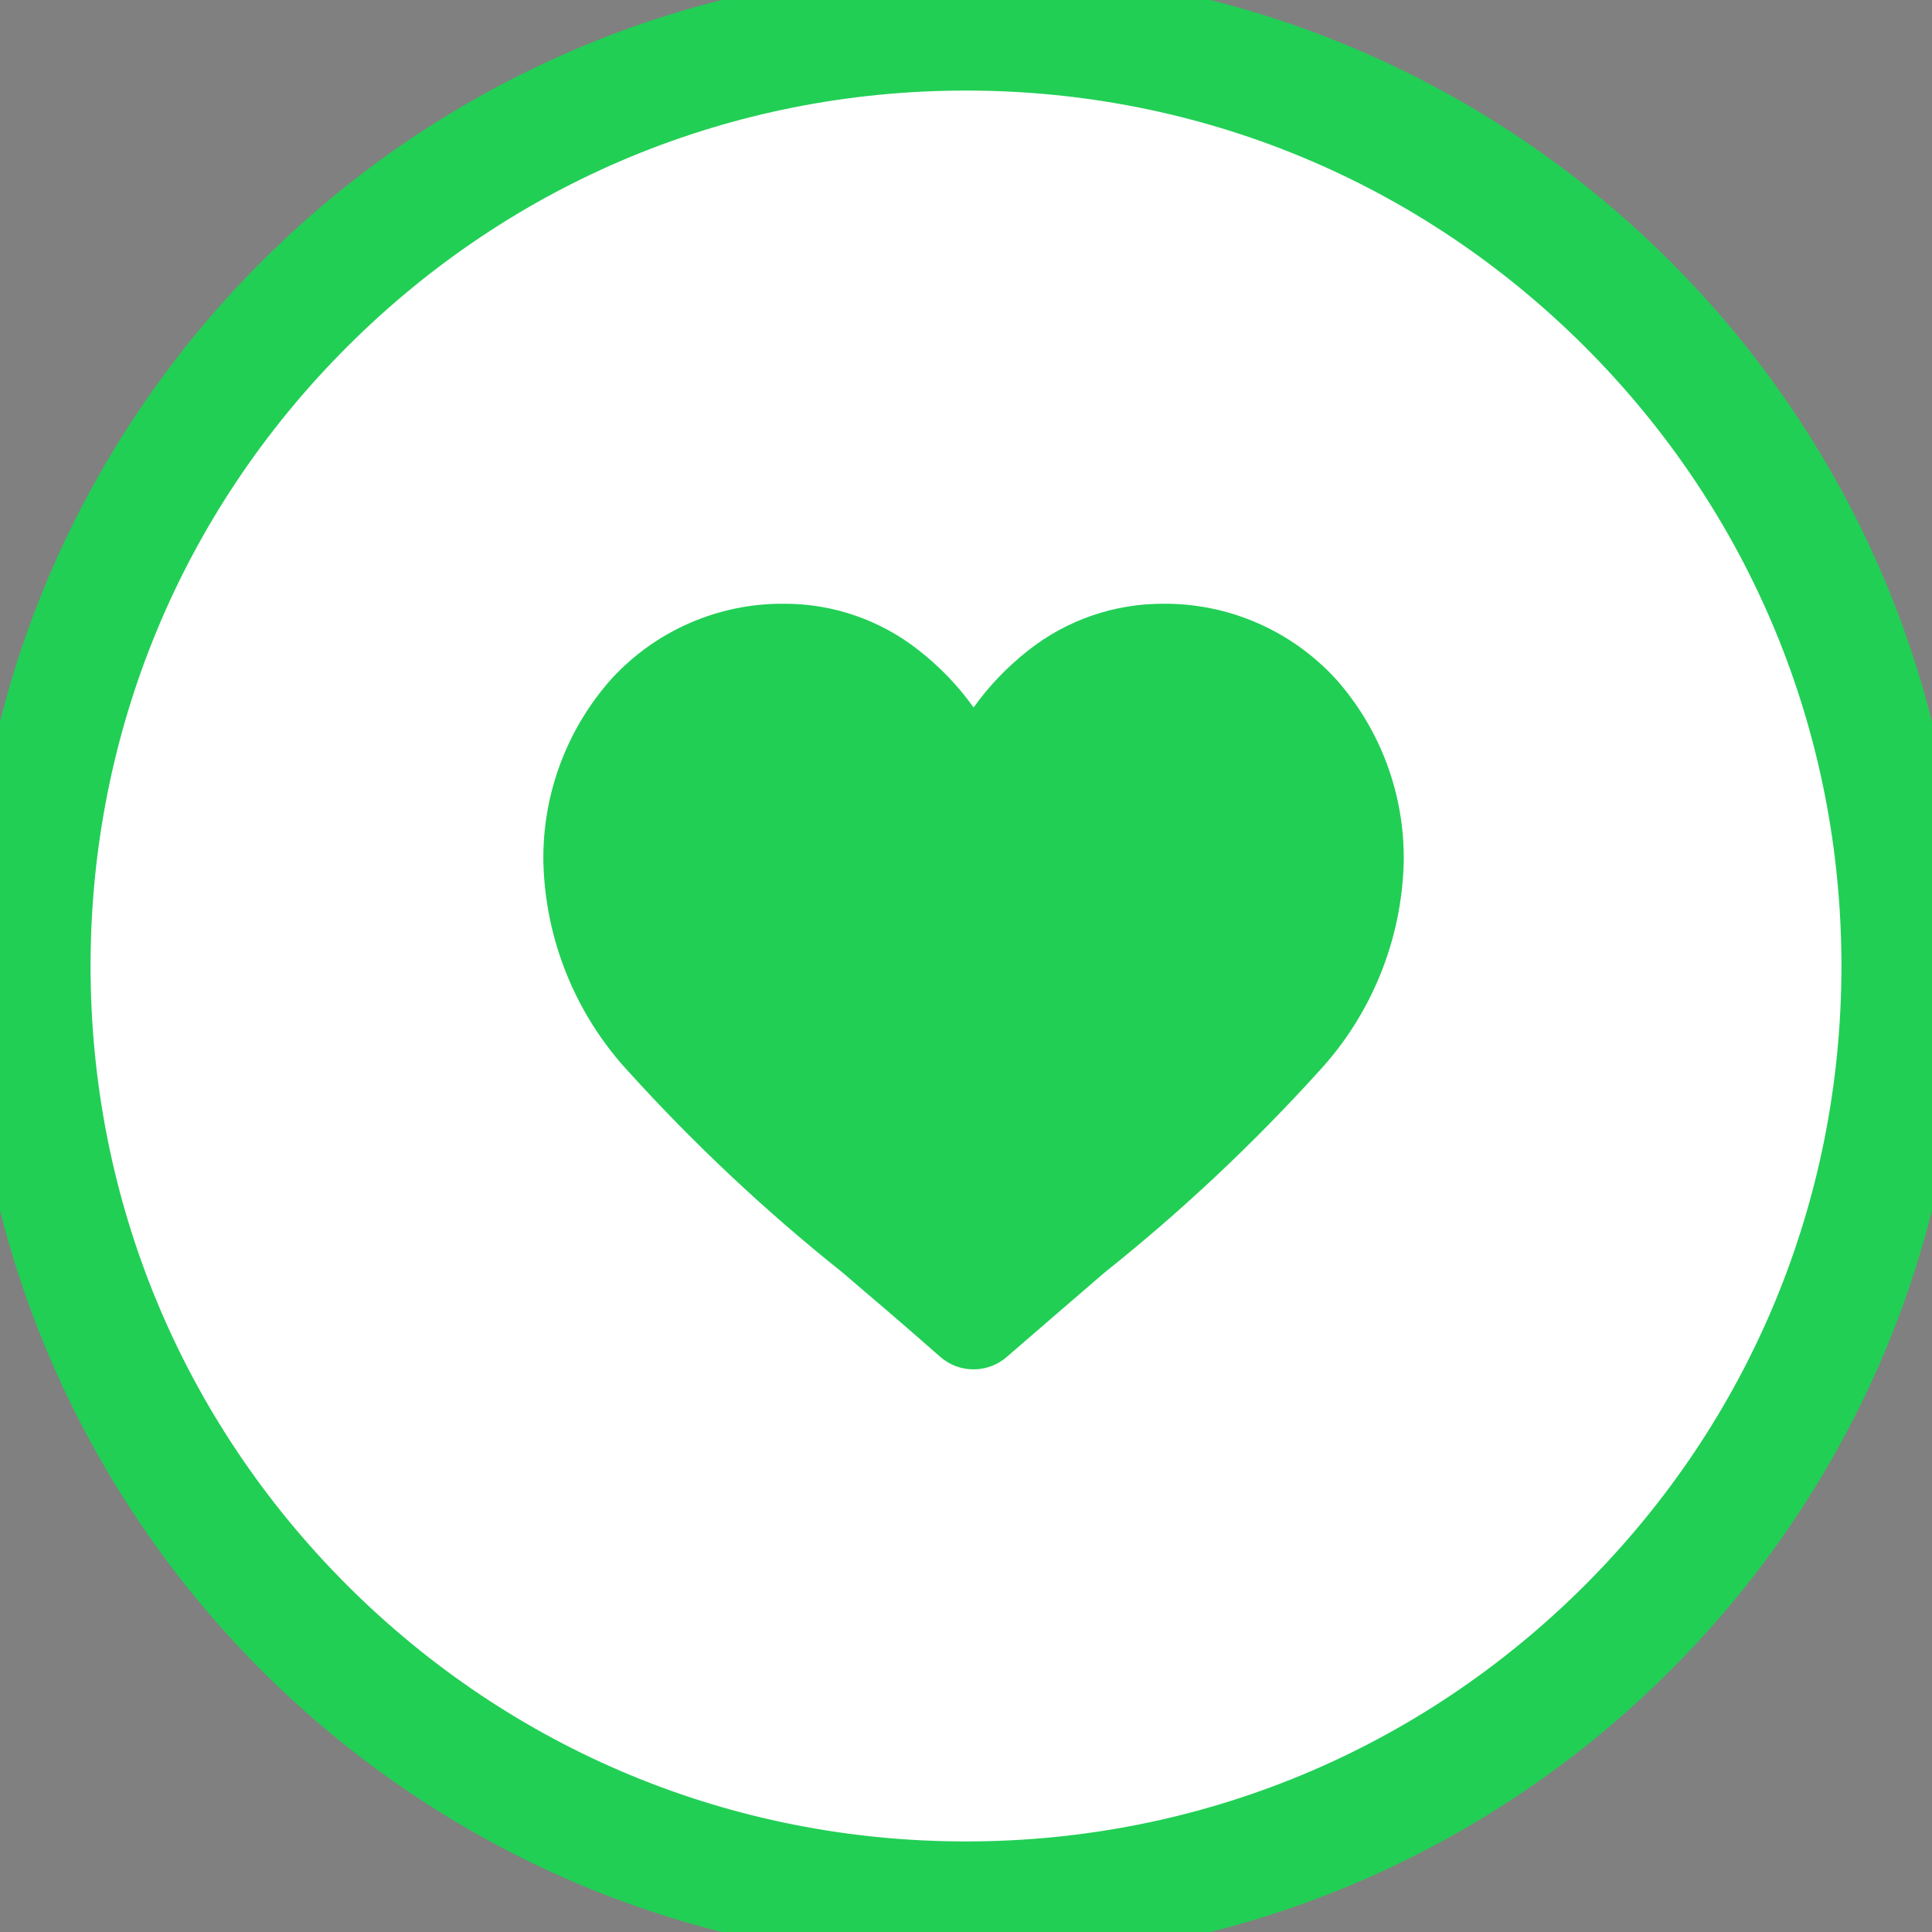 <svg
    xmlns="http://www.w3.org/2000/svg"
    viewBox="0 0 32 32"
    id="vector">
    <rect x="0" y="0" width="32" height="32" fill="#808080" stroke="none"/>
    <path
        id="path"
        d="M 16 31.5 C 11.86 31.5 7.967 29.888 5.04 26.96 C 2.112 24.033 0.5 20.14 0.5 16 C 0.5 11.86 2.112 7.967 5.04 5.04 C 7.967 2.112 11.86 0.5 16 0.5 C 20.14 0.5 24.033 2.112 26.96 5.04 C 29.888 7.967 31.5 11.86 31.5 16 C 31.5 20.14 29.888 24.033 26.96 26.96 C 24.033 29.888 20.14 31.5 16 31.5 Z"
        fill="#FFFFFF"
        stroke="#21cf55"/>
    <path
        id="path_1"
        d="M 16 1 C 11.993 1 8.226 2.56 5.393 5.393 C 2.56 8.226 1 11.993 1 16 C 1 20.007 2.56 23.773 5.393 26.607 C 8.226 29.44 11.993 31 16 31 C 20.007 31 23.773 29.44 26.607 26.607 C 29.44 23.773 31 20.007 31 16 C 31 11.993 29.44 8.226 26.607 5.393 C 23.773 2.56 20.007 1 16 1 M 16 0 C 24.837 0 32 7.163 32 16 C 32 24.837 24.837 32 16 32 C 7.163 32 0 24.837 0 16 C 0 7.163 7.163 0 16 0 Z"
        stroke="#21cf55"/>
    <path
        id="path_2"
        d="M 22.12 11.241 C 21.758 10.847 21.317 10.532 20.826 10.319 C 20.336 10.105 19.805 9.996 19.27 10 C 18.458 9.997 17.668 10.269 17.031 10.773 C 16.686 11.043 16.381 11.361 16.126 11.718 C 15.871 11.361 15.566 11.043 15.22 10.773 C 14.583 10.269 13.793 9.996 12.981 10 C 12.446 9.996 11.915 10.105 11.425 10.319 C 10.934 10.532 10.493 10.847 10.131 11.241 C 9.385 12.076 8.981 13.163 9 14.283 C 9.033 15.573 9.536 16.808 10.414 17.754 C 11.502 18.954 12.685 20.065 13.952 21.075 C 14.442 21.493 14.998 21.966 15.575 22.475 C 15.727 22.608 15.923 22.681 16.125 22.681 C 16.327 22.681 16.523 22.608 16.675 22.475 C 17.252 21.975 17.808 21.497 18.298 21.075 C 19.565 20.065 20.748 18.954 21.836 17.754 C 22.714 16.808 23.217 15.573 23.25 14.282 C 23.269 13.162 22.866 12.076 22.12 11.24 Z M 22.12 11.241"
        fill="#21cf55"/>
</svg>
